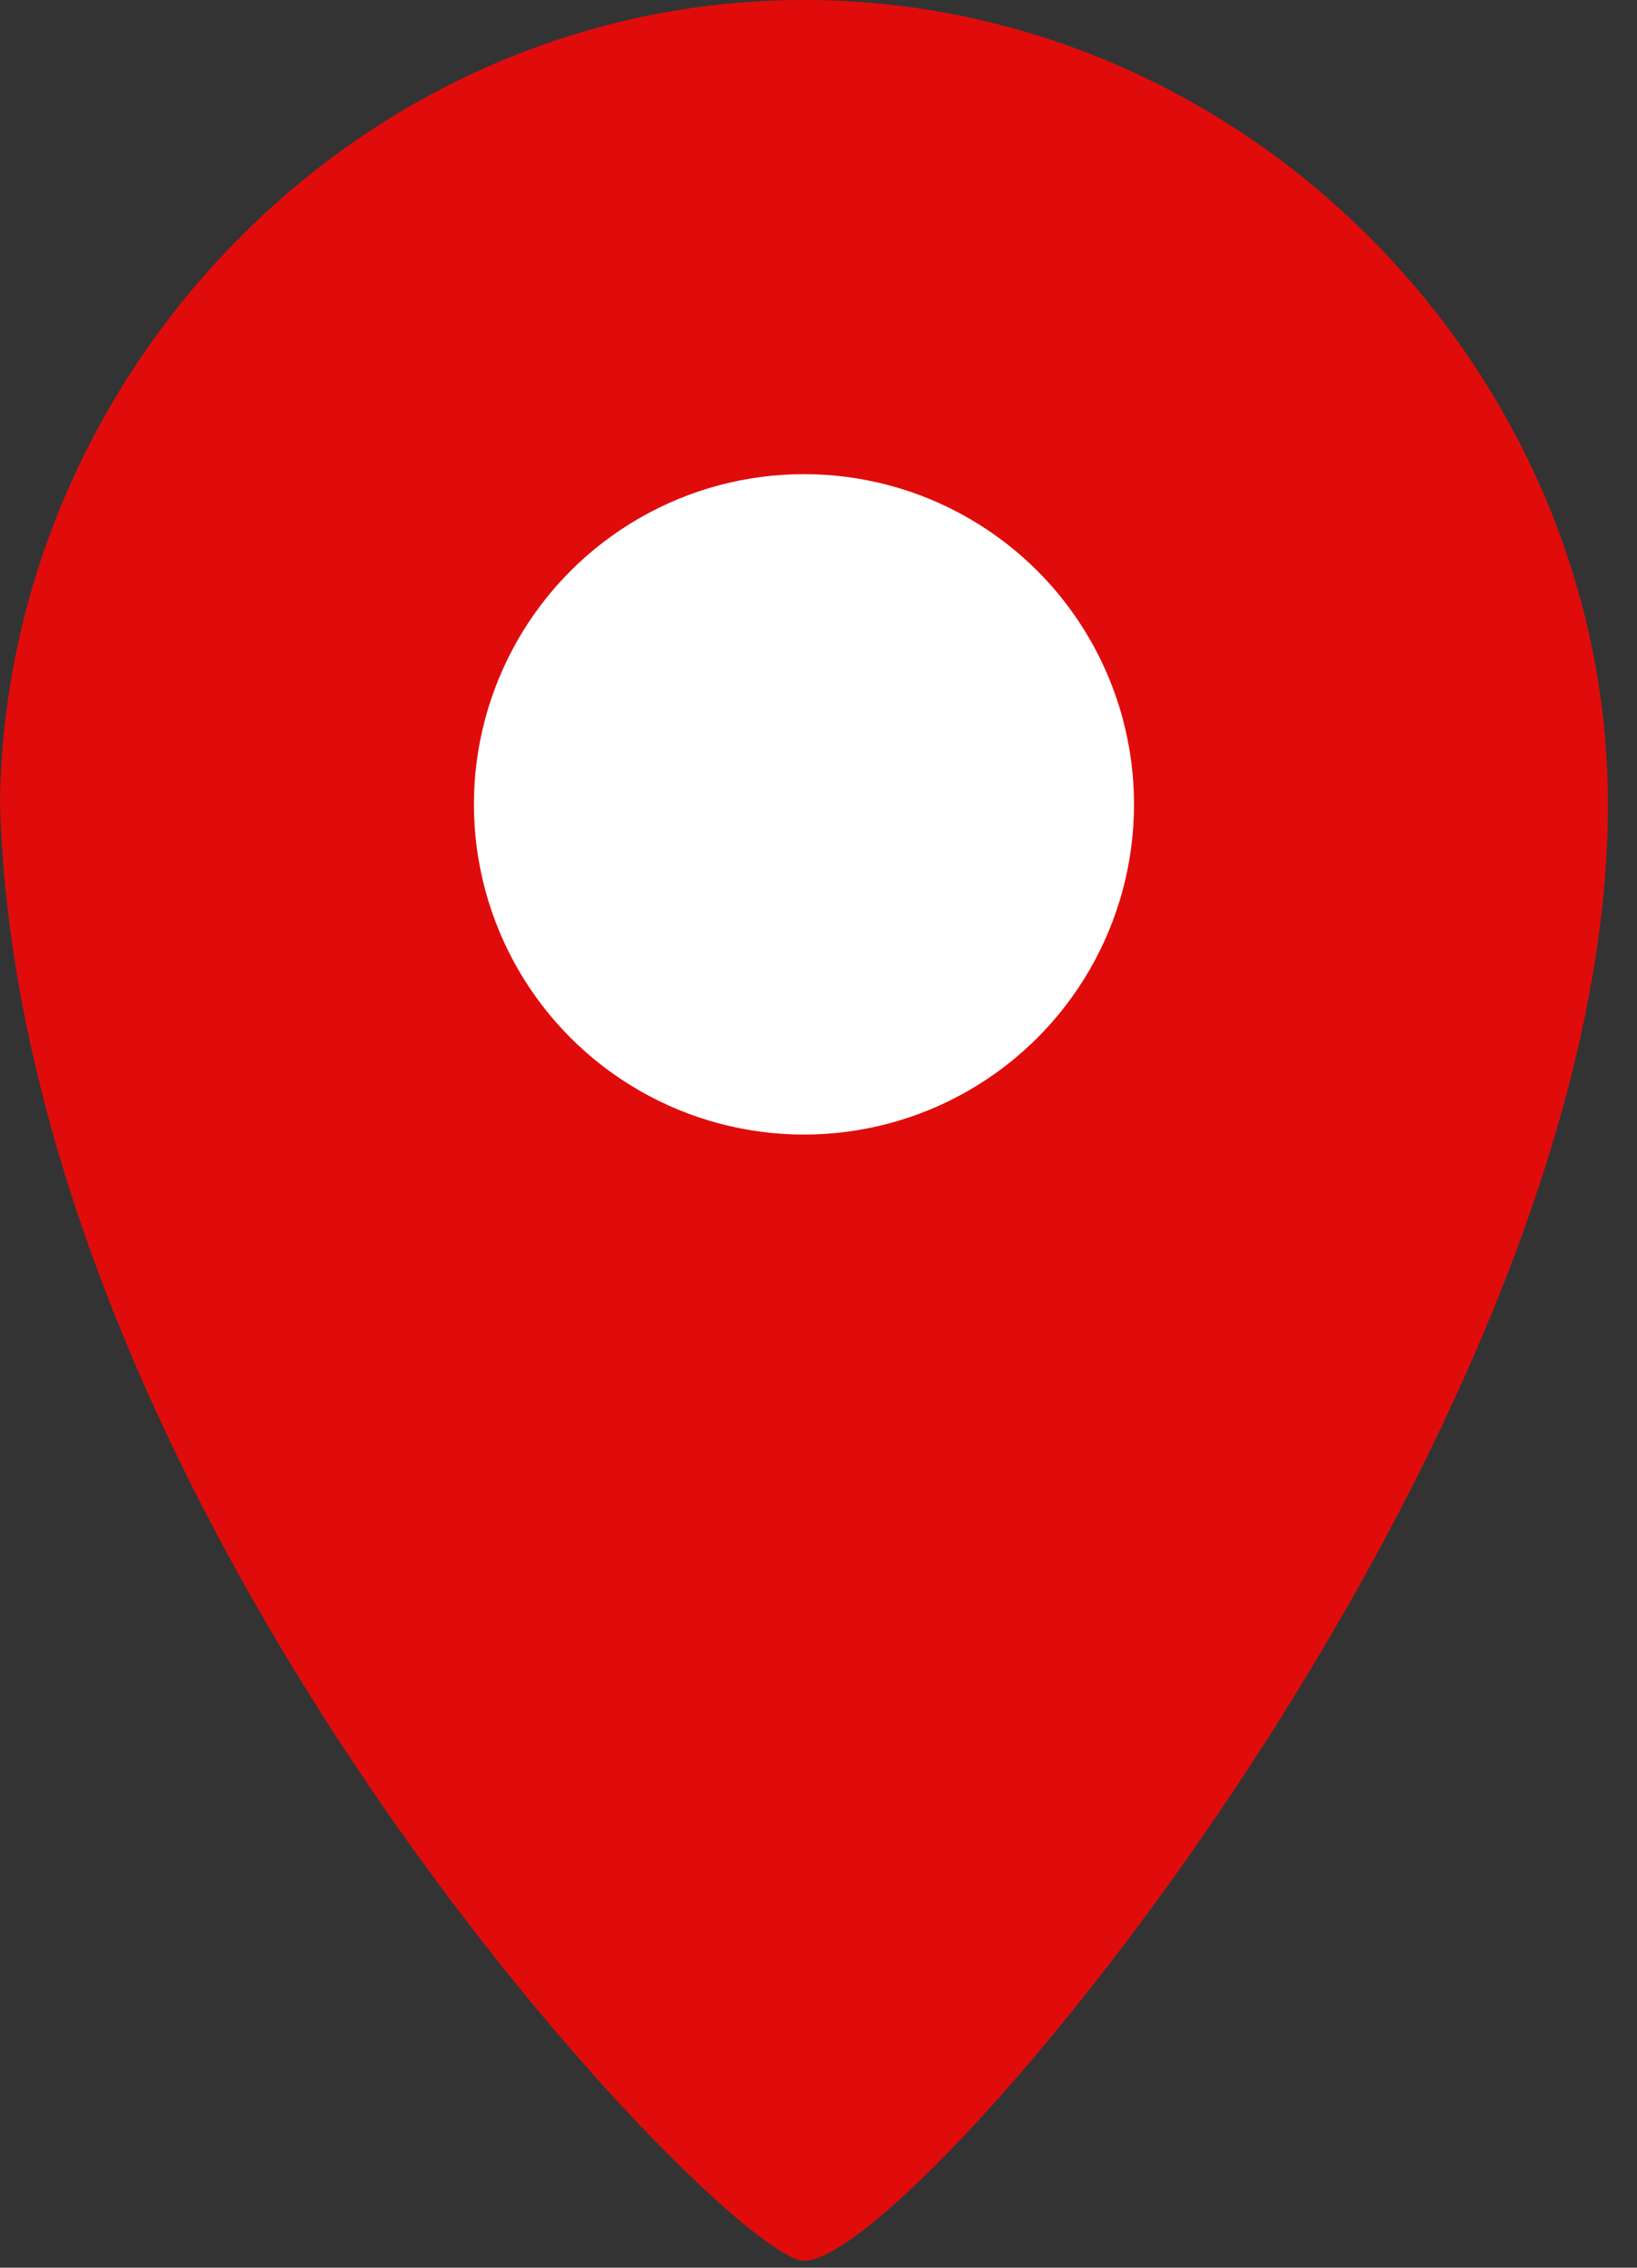<svg width="39" height="54" viewBox="0 0 39 54" fill="none" xmlns="http://www.w3.org/2000/svg">
<rect x="0" y="0" width="39" height="54" fill="#333333" stroke="none"/>
<path d="M38.308 19.154C38.308 34.175 21.775 53.899 19.154 53.833C17.34 53.833 0.504 36.393 0 19.154C0.101 8.871 8.576 0 19.154 0C29.733 0 38.308 8.871 38.308 19.154Z" fill="#E00C0C"/>
<circle cx="19.154" cy="19.154" r="7.863" fill="white"/>
</svg>
